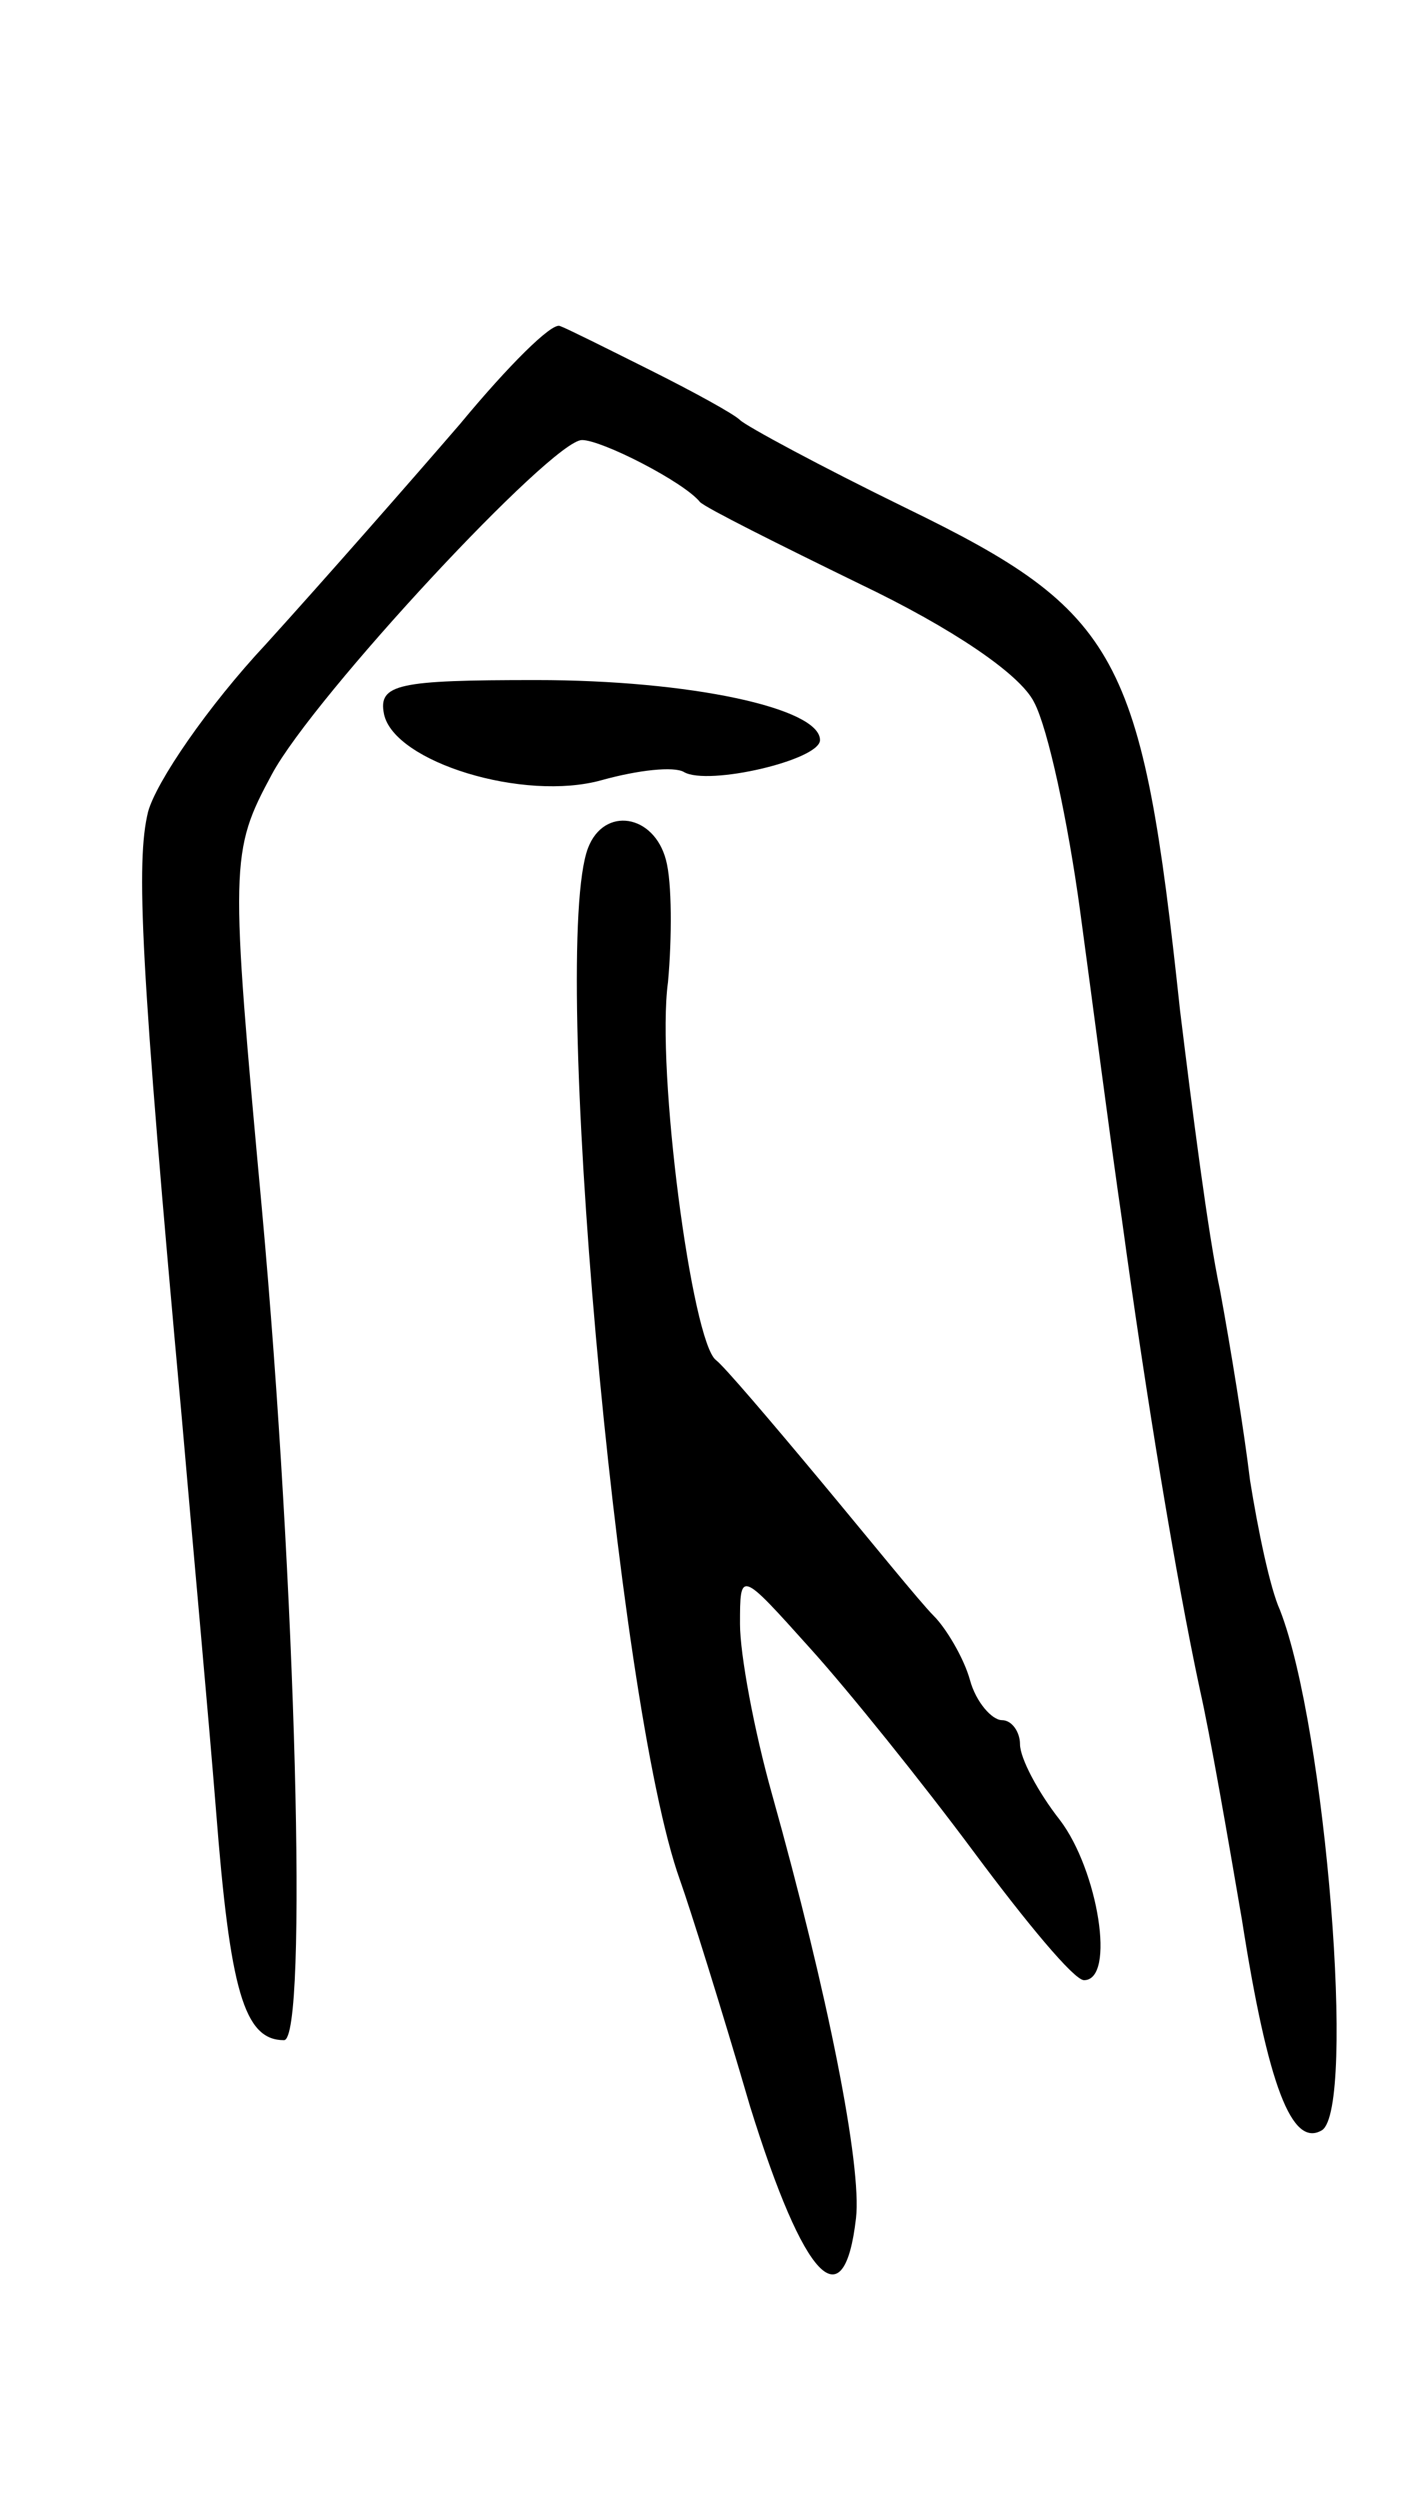 <svg version="1.0" xmlns="http://www.w3.org/2000/svg"
 width="71pt" height="125pt" viewBox="0 0 71 125"
 preserveAspectRatio="xMidYMid meet">
<g transform="translate(0,125) scale(0.1,-0.1)"
fill="#000000" stroke="none">
<path d="M230 1038 c-25 -29 -68 -78 -97 -110 -29 -31 -55 -69 -59 -84 -6 -25
-4 -74 17 -304 5 -58 13 -145 17 -195 7 -90 14 -115 34 -115 12 0 6 228 -11
415 -16 174 -16 179 5 218 21 39 140 167 155 167 10 0 51 -21 59 -31 3 -3 39
-21 80 -41 46 -22 80 -45 87 -59 7 -13 17 -60 23 -104 6 -44 15 -114 21 -155
12 -88 27 -179 39 -235 5 -22 14 -74 21 -115 13 -83 25 -114 40 -105 17 11 2
201 -21 260 -5 11 -11 40 -15 65 -3 25 -10 68 -15 95 -6 28 -14 91 -20 140
-19 178 -30 199 -137 251 -43 21 -80 41 -83 44 -3 3 -23 14 -45 25 -22 11 -42
21 -45 22 -4 2 -26 -20 -50 -49z"/>
<path d="M192 893 c5 -24 70 -44 109 -33 18 5 36 7 41 4 12 -7 68 6 68 16 0
16 -65 30 -142 30 -69 0 -79 -2 -76 -17z"/>
<path d="M294 826 c-19 -50 14 -427 46 -516 5 -14 21 -65 35 -113 27 -87 47
-108 53 -56 3 26 -14 112 -42 212 -9 32 -16 70 -16 85 0 27 0 27 35 -12 19
-21 56 -67 82 -102 26 -35 50 -64 55 -64 16 0 7 55 -12 80 -11 14 -20 31 -20
38 0 6 -4 12 -9 12 -5 0 -13 9 -16 20 -3 11 -12 26 -18 32 -7 7 -32 38 -57 68
-25 30 -48 57 -52 60 -12 9 -30 145 -24 189 2 22 2 50 -1 61 -6 23 -31 27 -39
6z"/>
</g>
</svg>
